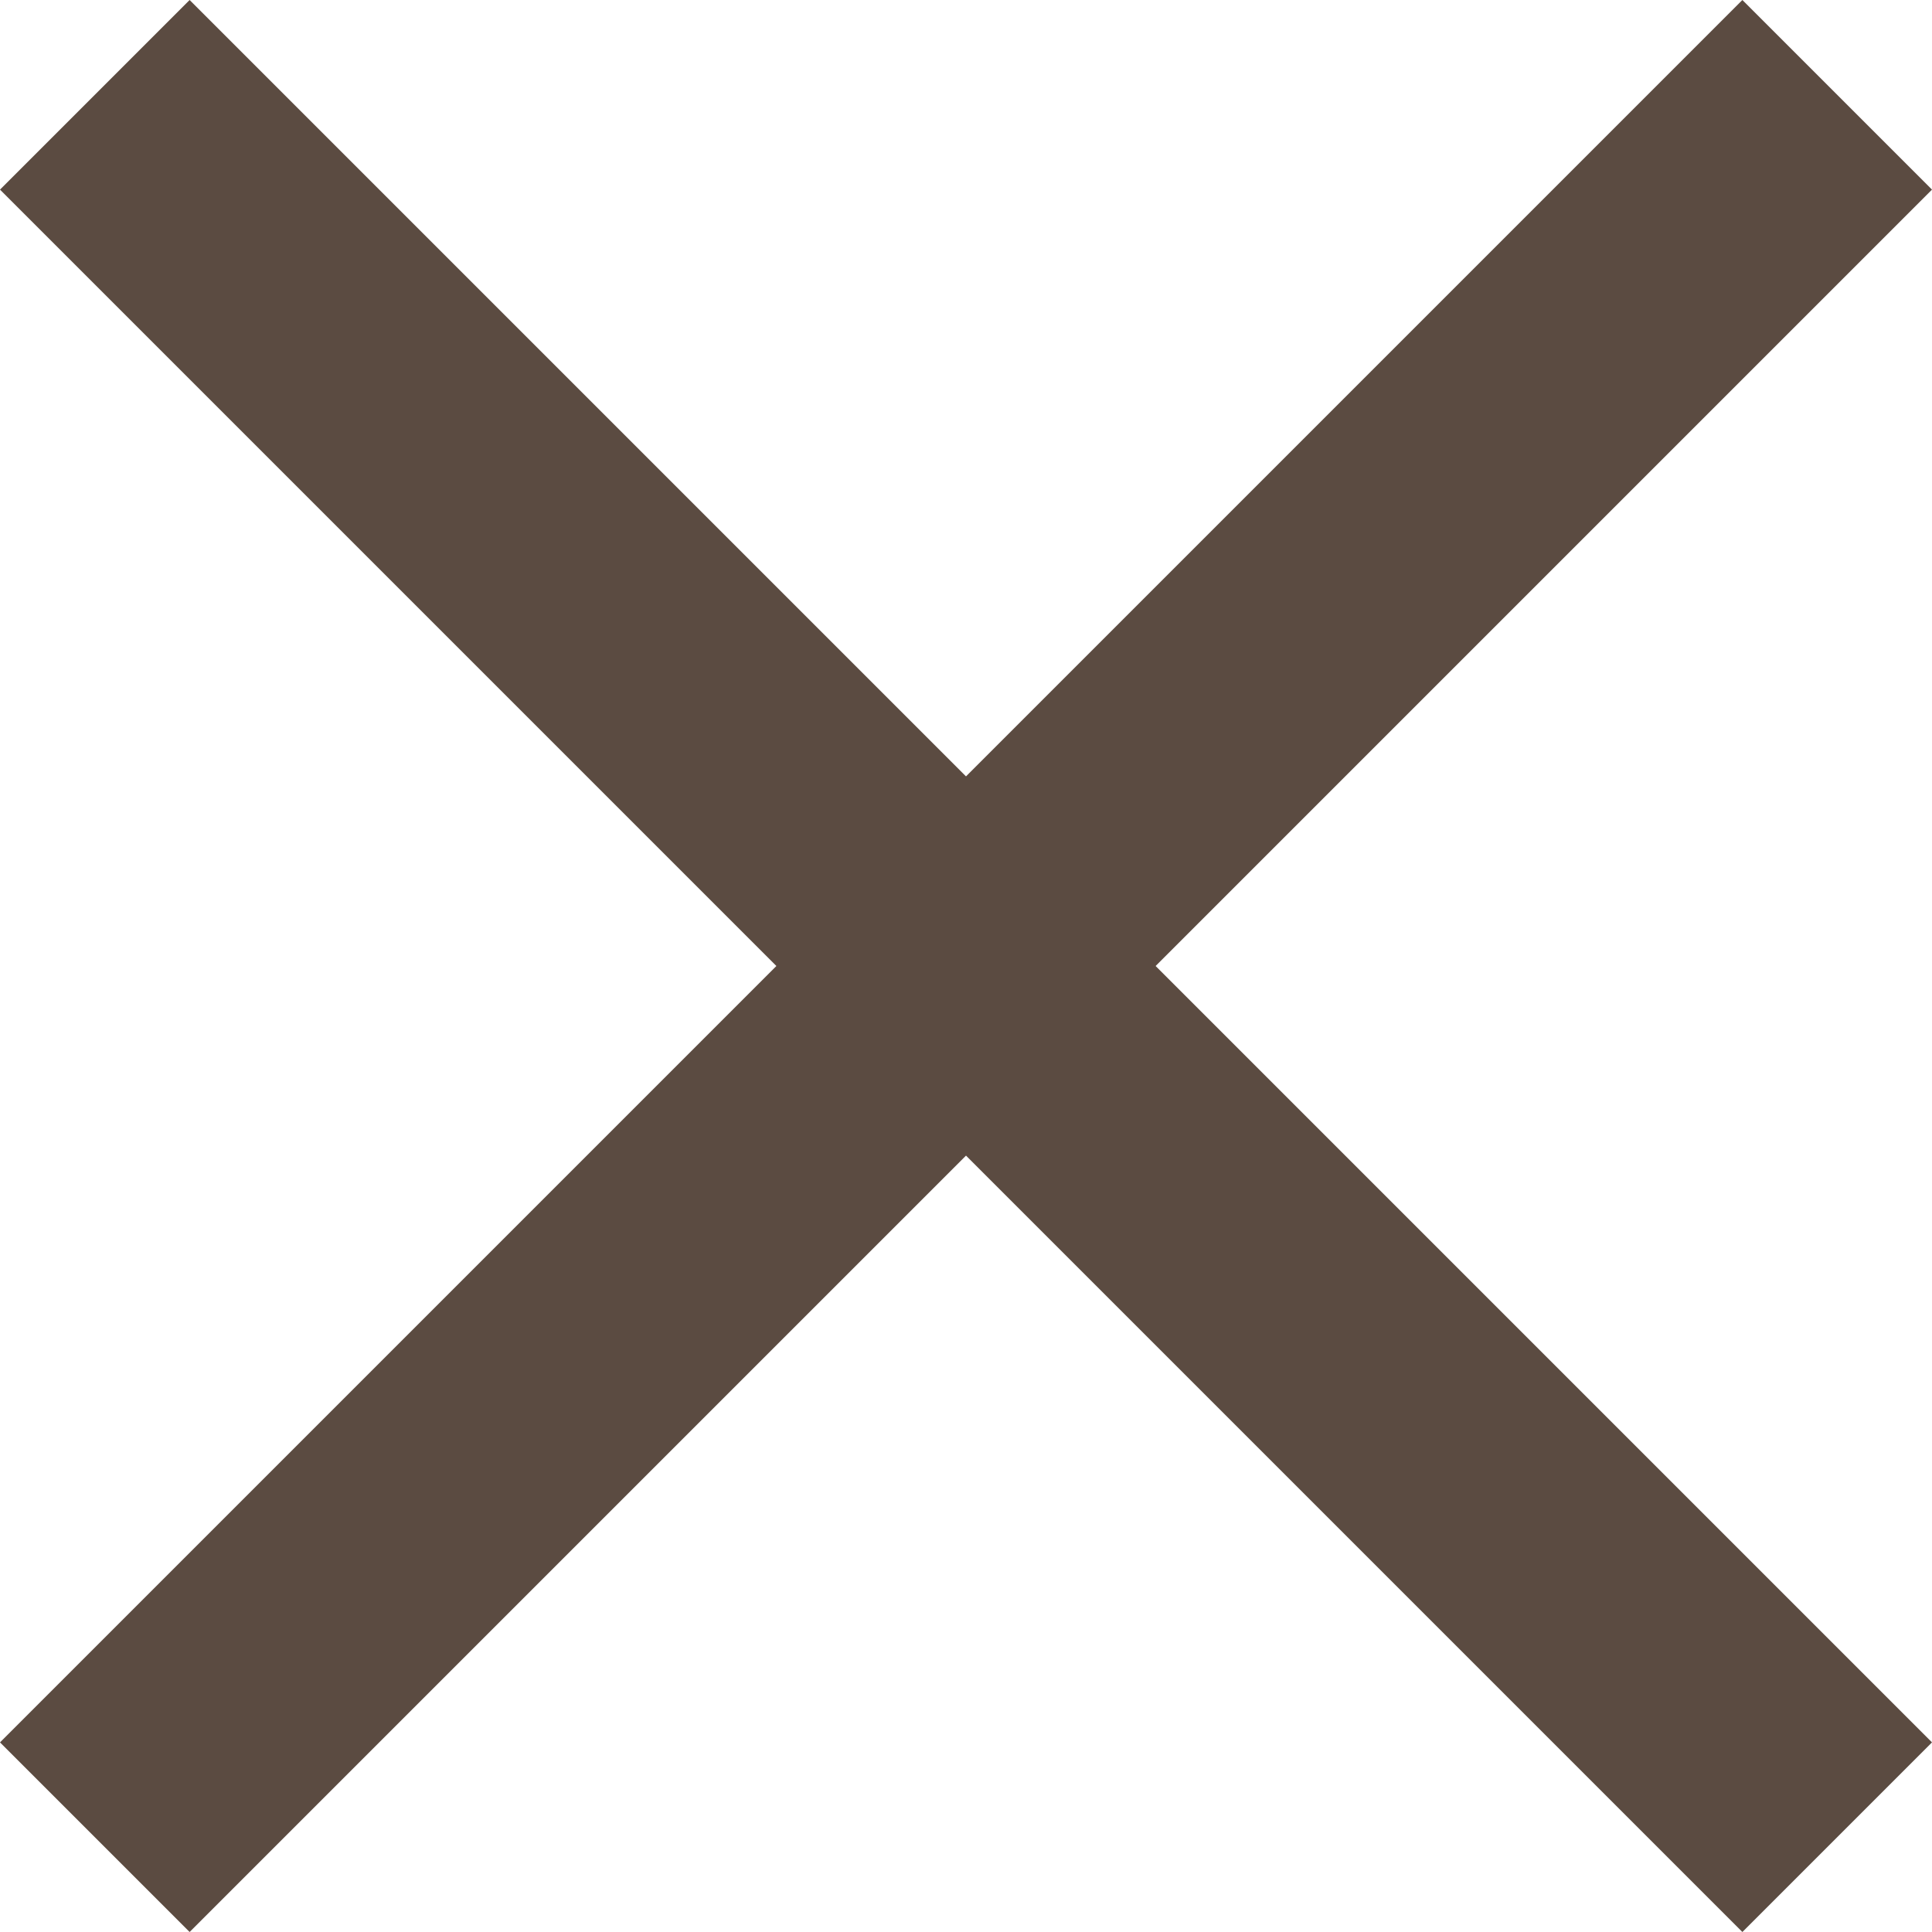 <svg width="14" height="14" viewBox="0 0 14 14" fill="none" xmlns="http://www.w3.org/2000/svg">
<path fill-rule="evenodd" clip-rule="evenodd" d="M5.626 7L0 1.374L1.374 0L7 5.626L12.626 0L14 1.374L8.374 7L14 12.626L12.626 14L7 8.374L1.374 14L0 12.626L5.626 7Z" fill="#5B4B41"/>
</svg>
